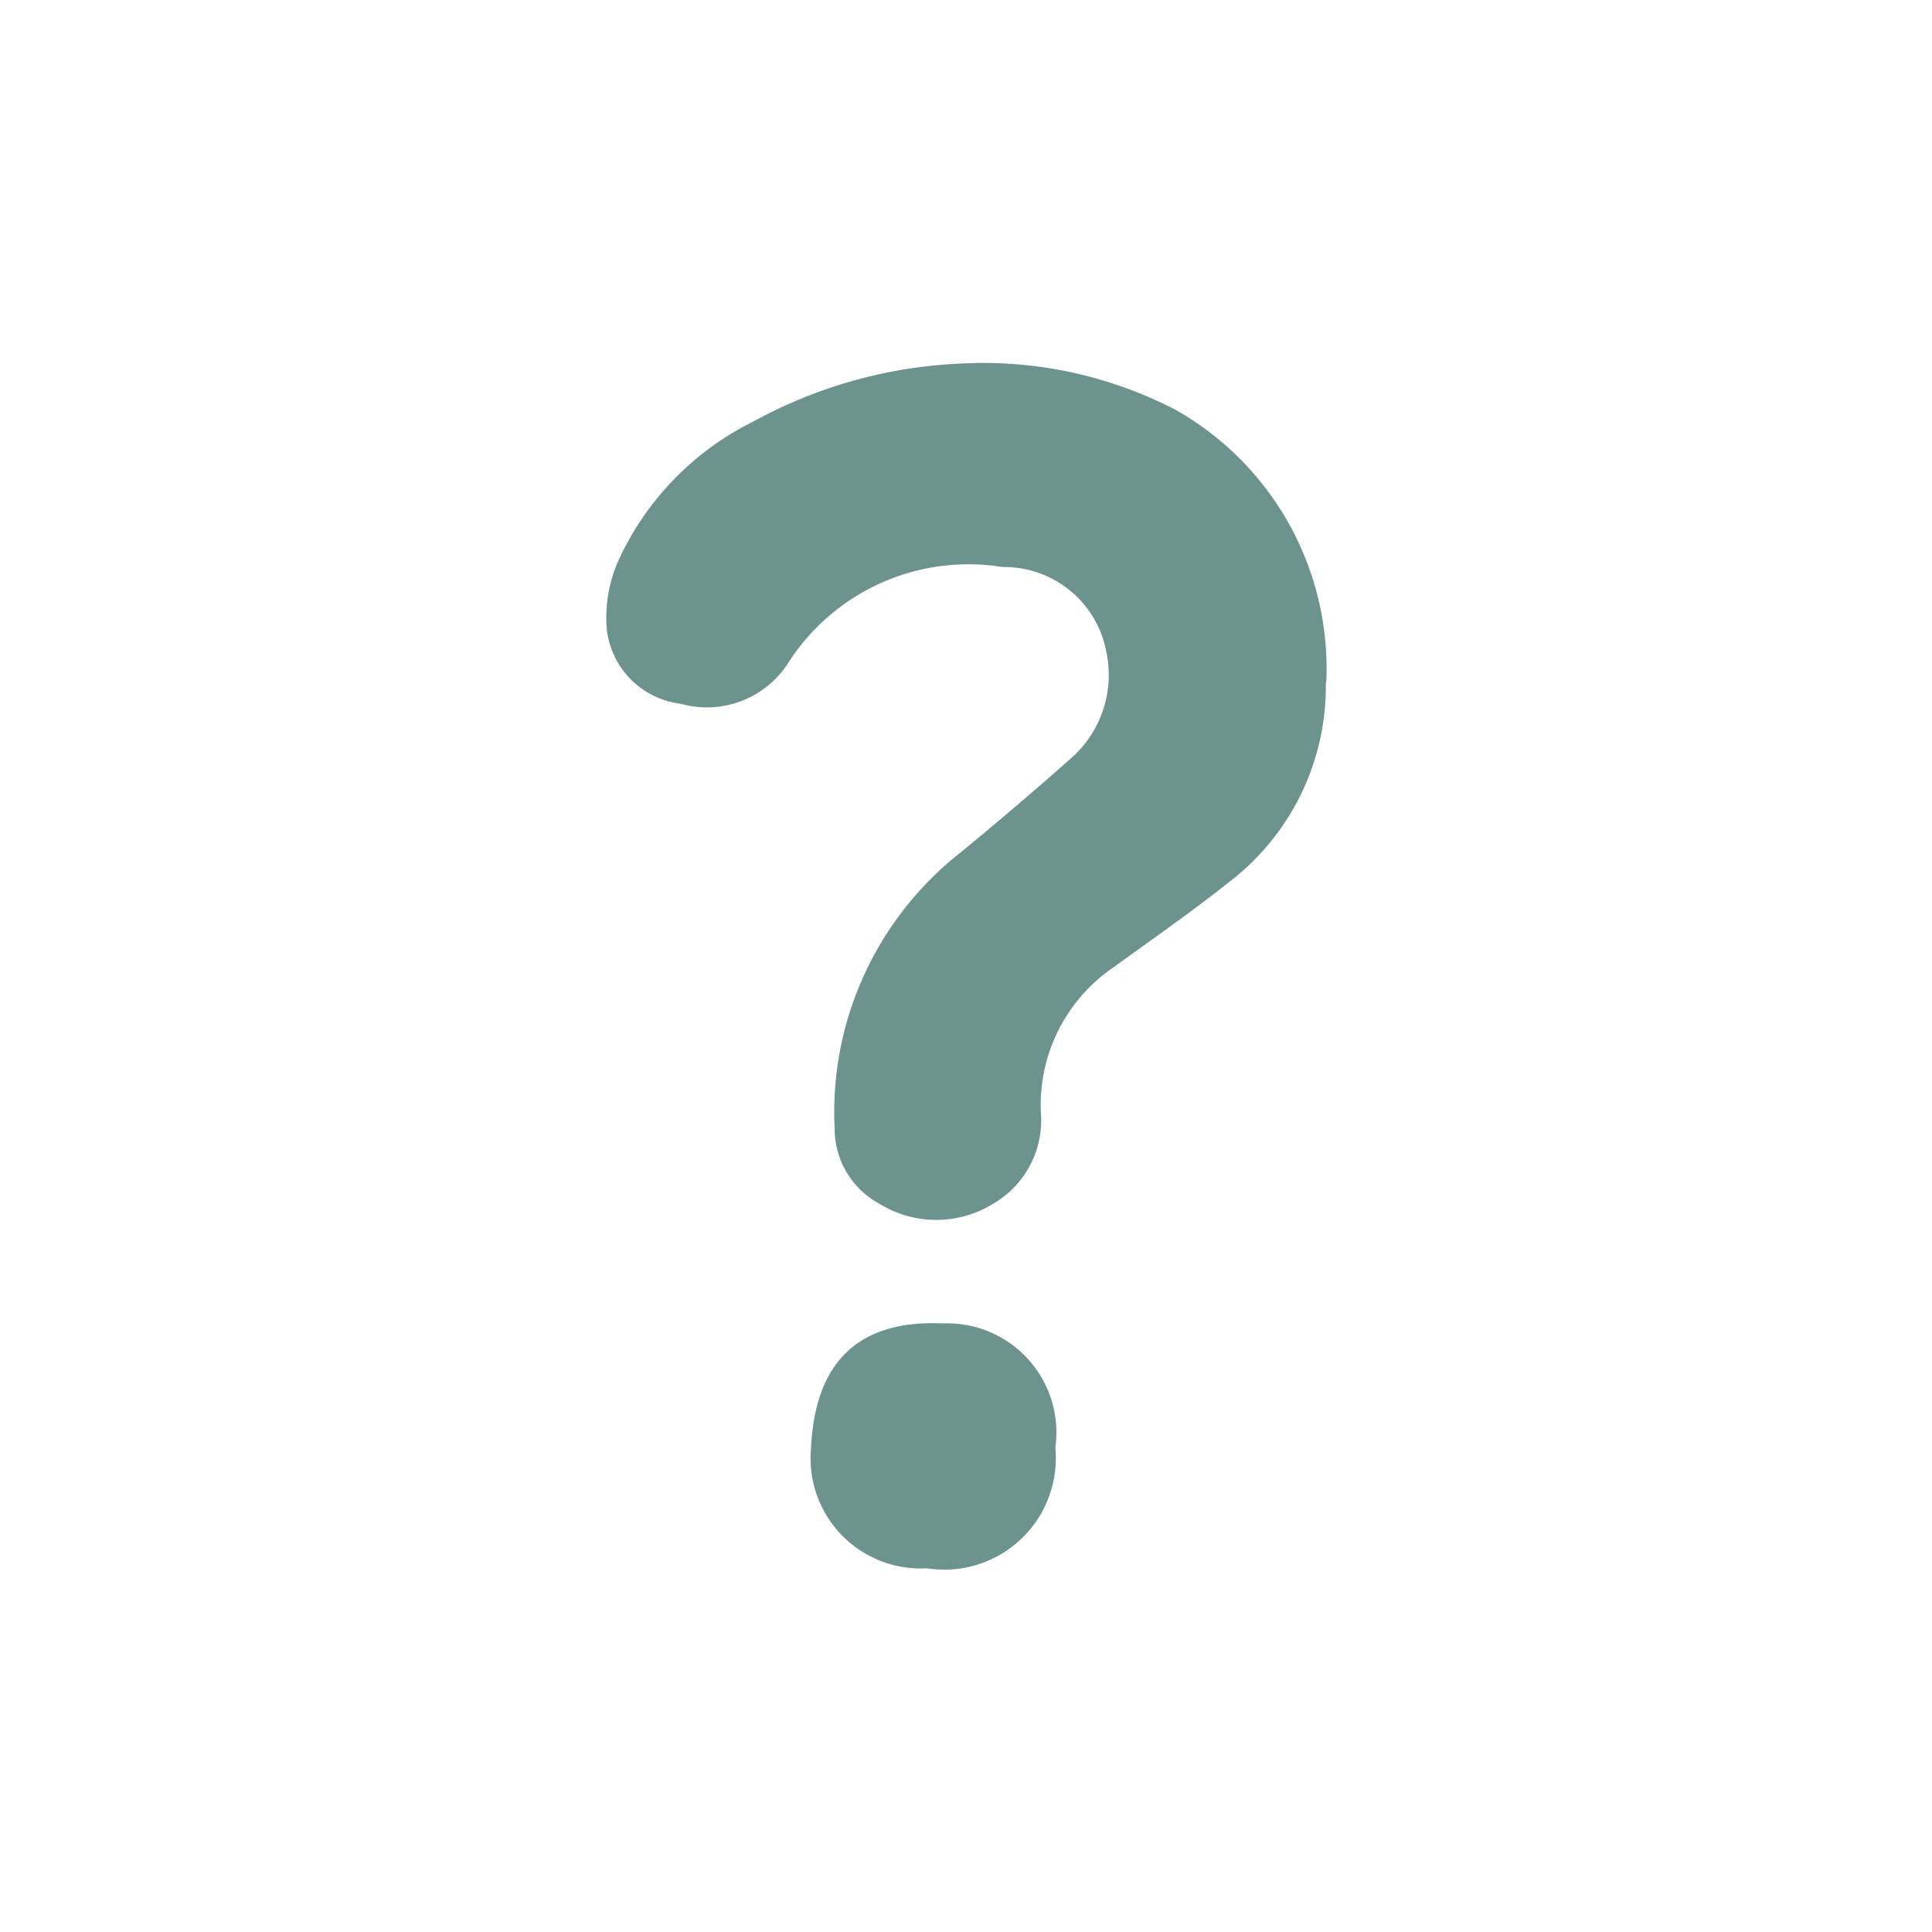 <svg id="Capa_1" data-name="Capa 1" xmlns="http://www.w3.org/2000/svg" viewBox="0 0 40 40"><defs><style>.cls-1{fill:#6c938d;}</style></defs><title>ui-iconhelp</title><path class="cls-1" d="M27.45,14.15a5.1,5.1,0,0,1-2,4.11c-.78.62-1.6,1.19-2.4,1.77a3.45,3.45,0,0,0-1.5,3,2,2,0,0,1-1,1.9,2.24,2.24,0,0,1-2.33,0,1.77,1.77,0,0,1-.94-1.56,6.84,6.84,0,0,1,2.62-5.73c.8-.66,1.59-1.33,2.34-2a2.3,2.3,0,0,0,.66-2.17,2.15,2.15,0,0,0-2.14-1.73,4.43,4.43,0,0,0-4.45,2,2,2,0,0,1-2.22.83A1.75,1.75,0,0,1,12.56,13a2.92,2.92,0,0,1,.26-1.43,6,6,0,0,1,2.79-2.85,9.79,9.79,0,0,1,4.23-1.19,8.65,8.65,0,0,1,4.49.95,6.15,6.15,0,0,1,3.13,5.62"/><path class="cls-1" d="M16.79,30c.08-1.82,1-2.68,2.74-2.6a2.26,2.26,0,0,1,2.32,2.57,2.31,2.31,0,0,1-2.66,2.5A2.28,2.28,0,0,1,16.79,30"/></svg>